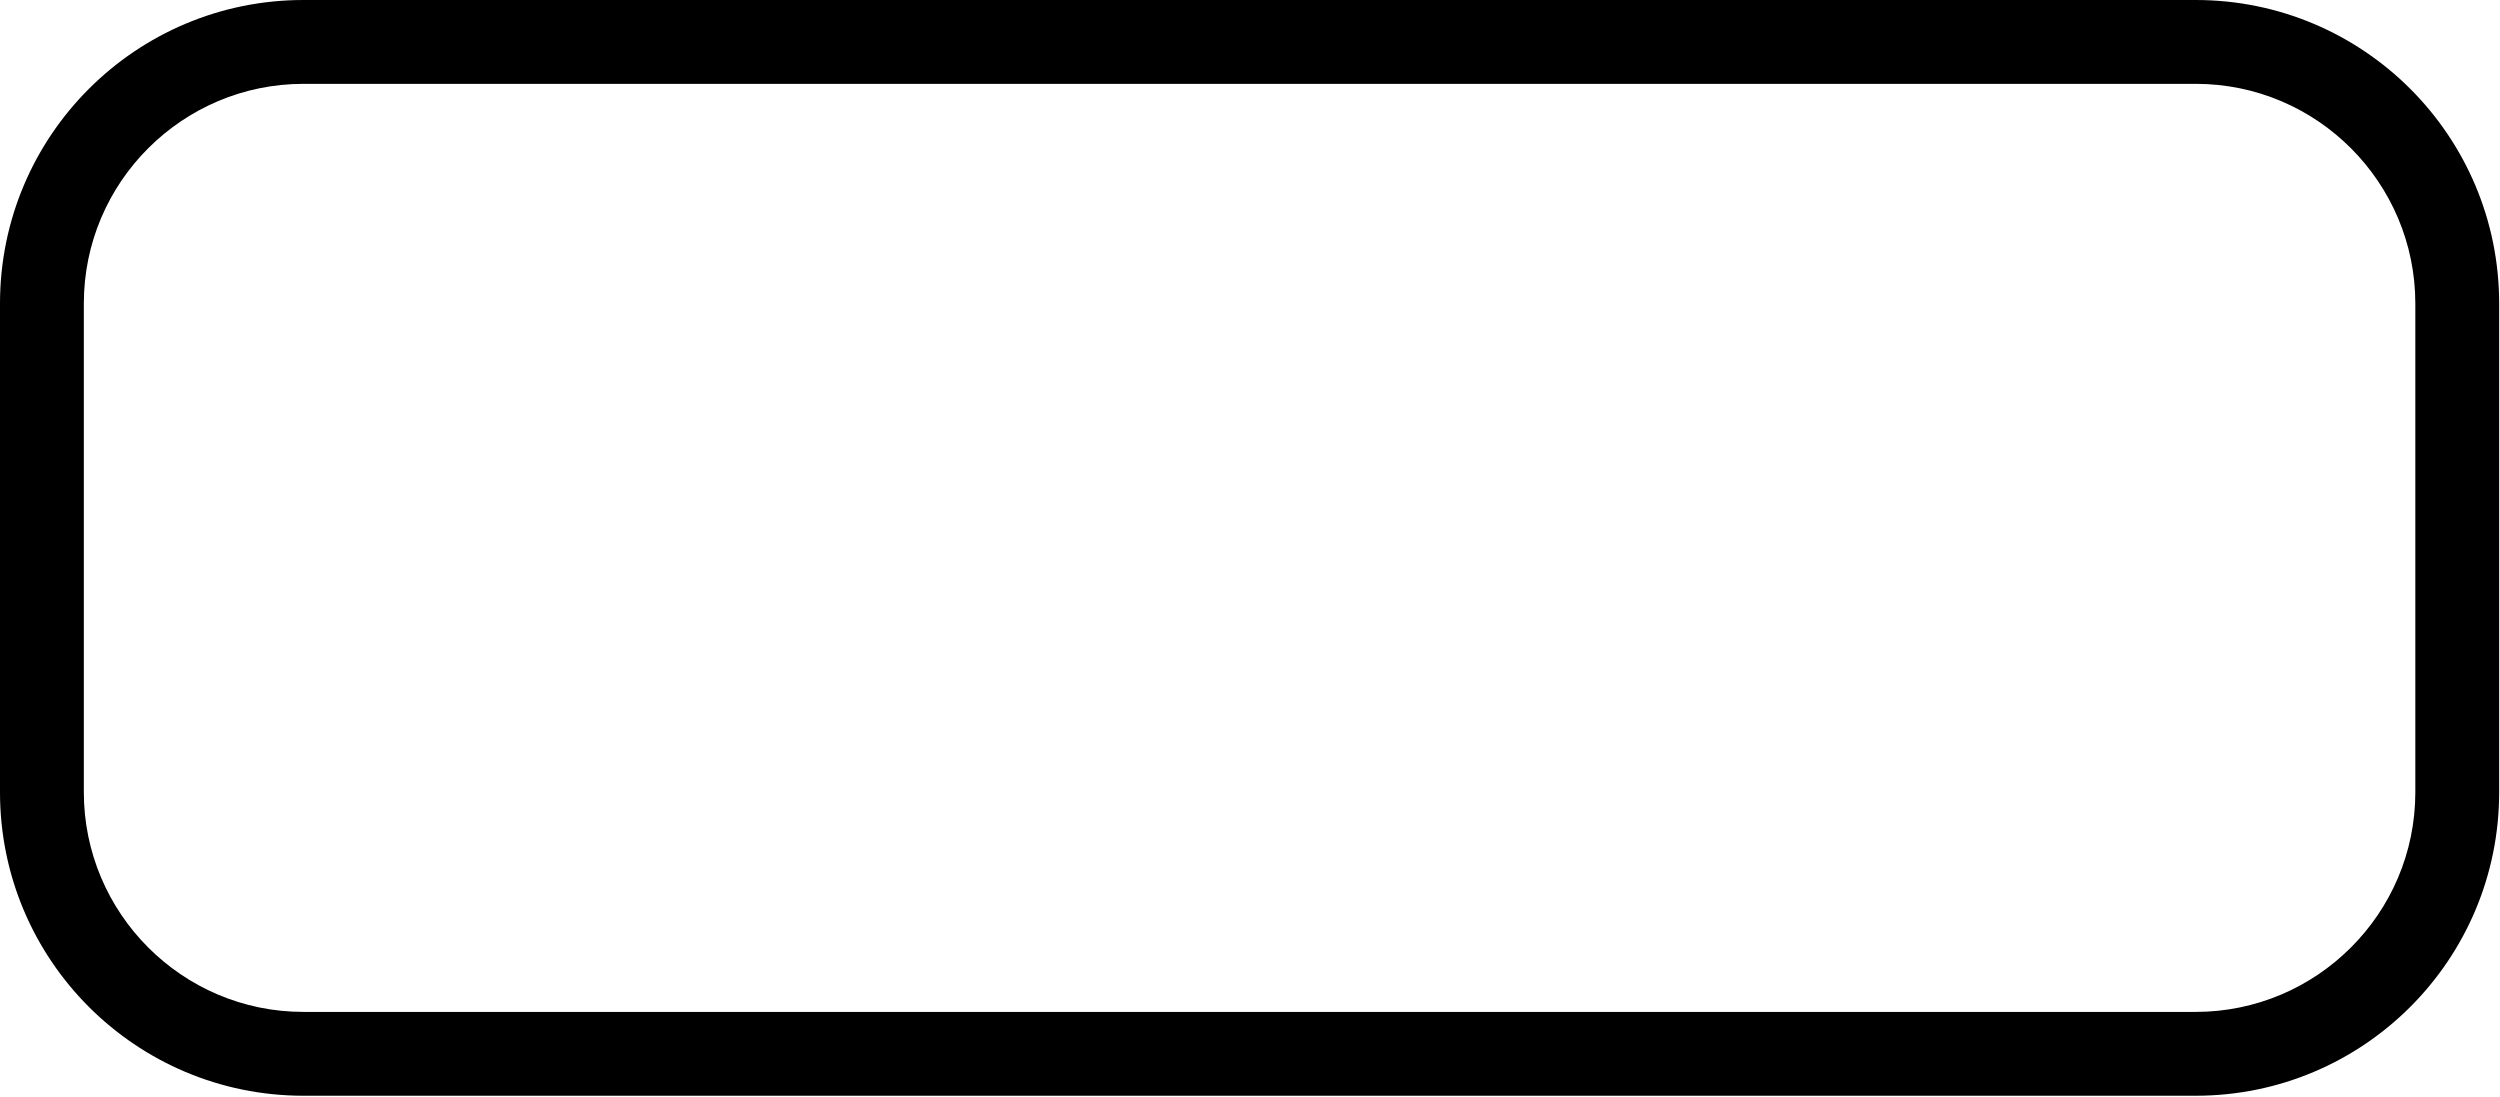 <svg id="Layer_2" xmlns="http://www.w3.org/2000/svg" viewBox="0 0 29.82 13.08">
    <g id="Layer_1-2" data-name="Layer_1">
        <path
            d="M26.19,1c1.45,0,2.62,1.18,2.62,2.62v5.83c0,1.45-1.18,2.62-2.62,2.62H3.62c-1.45,0-2.62-1.18-2.62-2.62V3.62c0-1.45,1.18-2.62,2.62-2.62h22.57M26.19,0H3.62C1.62,0,0,1.62,0,3.62v5.83c0,2,1.62,3.62,3.62,3.62h22.57c2,0,3.62-1.62,3.62-3.62V3.62c0-2-1.62-3.62-3.62-3.62h0Z" />
    </g>
</svg>